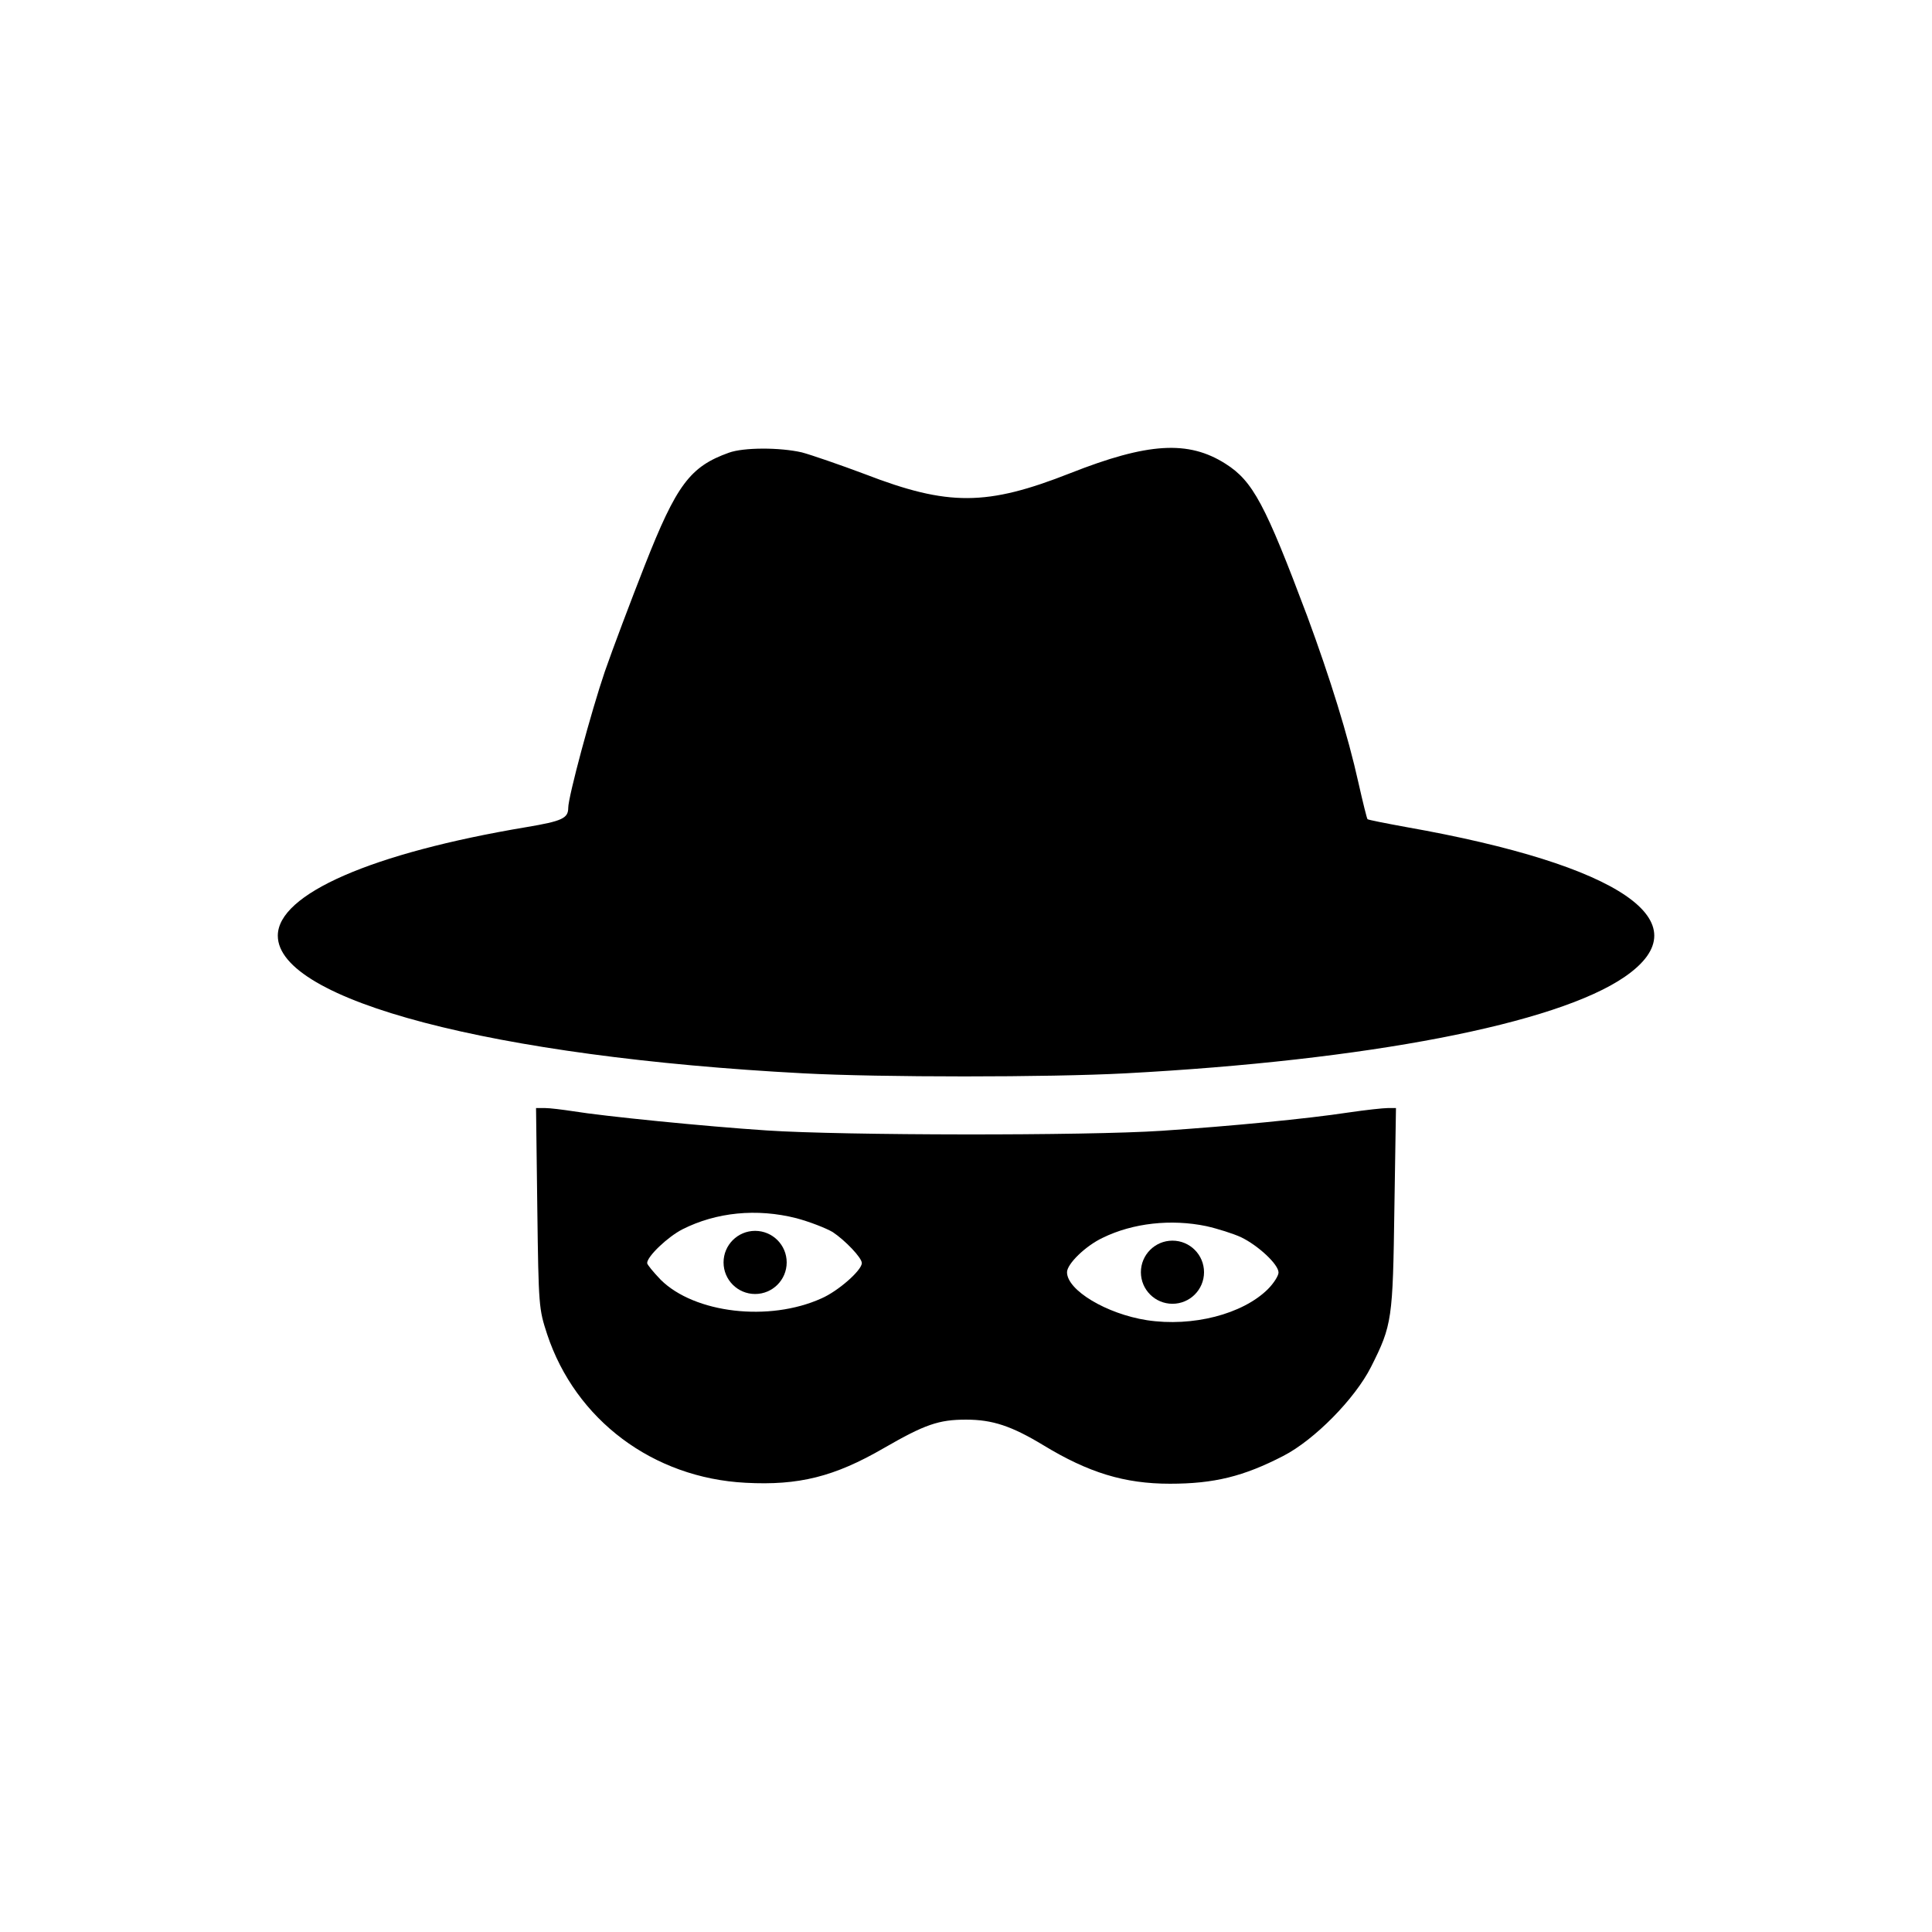 <?xml version="1.0" standalone="no"?>
<!DOCTYPE svg PUBLIC "-//W3C//DTD SVG 20010904//EN" "http://www.w3.org/TR/2001/REC-SVG-20010904/DTD/svg10.dtd">
<svg version="1.0" xmlns="http://www.w3.org/2000/svg"
  width="612pt" height="612pt" viewBox="0 0 612 612"
  preserveAspectRatio="xMidYMid meet">

  <g transform="translate(0,612) scale(0.1,-0.1)"
    fill="#000000" stroke="none">
    <path
      d="M2309 4686 c-123 -44 -166 -101 -267 -358 -44 -112 -101 -263 -126
-335 -43 -126 -116 -397 -116 -432 0 -33 -19 -42 -132 -61 -490 -82 -788 -212
-788 -344 0 -205 682 -384 1665 -436 244 -13 776 -13 1020 0 766 41 1365 156
1582 306 251 173 -13 354 -692 474 -66 12 -121 23 -123 25 -2 1 -15 54 -29
116 -33 149 -90 332 -162 527 -133 354 -172 428 -259 483 -118 75 -246 67
-492 -30 -264 -104 -386 -105 -650 -3 -80 30 -170 61 -200 69 -70 16 -184 16
-231 -1z" />
    <path
      d="M1702 2293 c4 -313 5 -319 31 -399 90 -272 336 -456 629 -471 168 -9
281 19 438 110 130 75 174 90 260 90 84 0 144 -20 245 -81 143 -87 257 -122
401 -122 140 0 233 23 359 88 99 51 227 181 278 282 67 133 69 150 74 503 l5
317 -26 0 c-14 0 -70 -6 -124 -14 -132 -20 -369 -43 -592 -58 -239 -16 -1010
-15 -1250 1 -198 13 -517 45 -615 61 -33 5 -73 10 -88 10 l-29 0 4 -317z m821
-32 c41 -11 93 -31 115 -44 39 -26 92 -81 92 -98 0 -23 -75 -89 -128 -112
-166 -75 -402 -47 -509 59 -23 24 -43 48 -43 53 0 21 65 83 112 107 107 54
235 67 361 35z m1298 -25 c36 -8 86 -24 110 -35 54 -26 119 -86 119 -112 0
-10 -15 -34 -34 -53 -80 -79 -238 -120 -383 -98 -128 20 -253 95 -253 152 0
26 58 83 113 109 96 47 217 60 328 37z" />

    <circle cx="2392" cy="2121" r="100" fill="#000000" stroke-width="10" />
    <circle cx="3714" cy="2090" r="100" fill="#000000" stroke-width="10" />
  </g>
</svg>